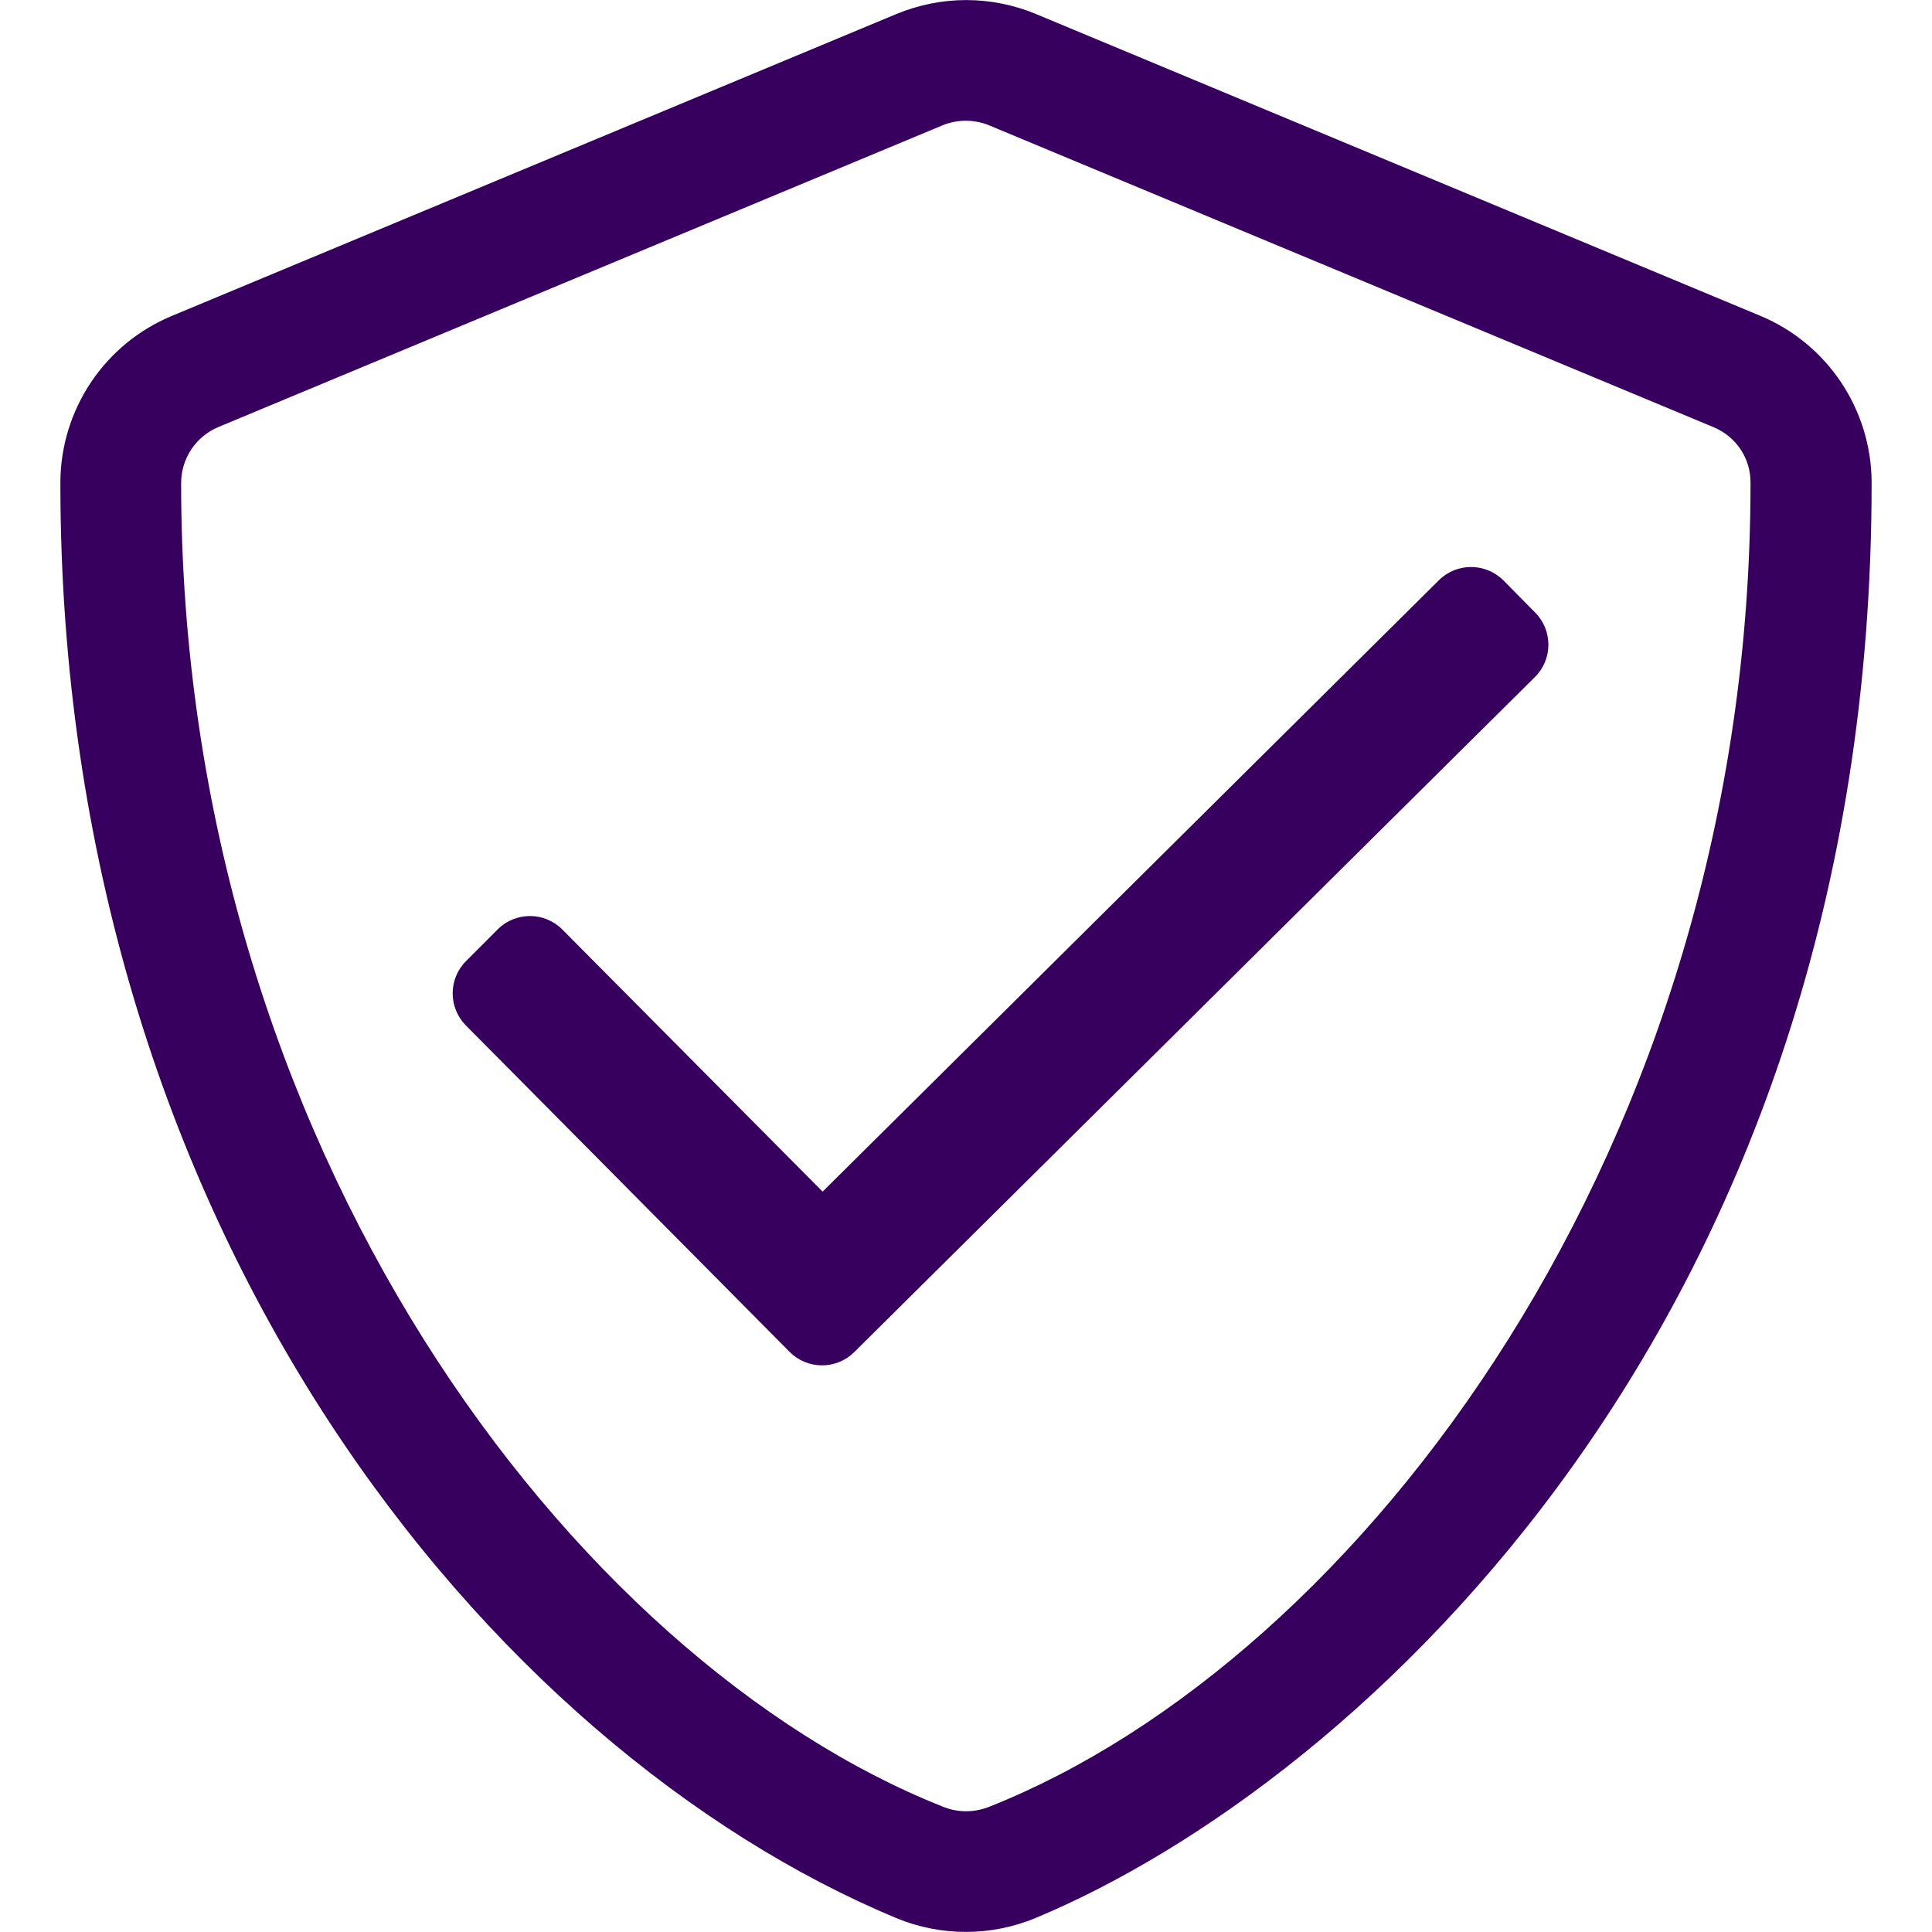 <svg width="32" height="32" viewBox="0 0 32 32" fill="none" xmlns="http://www.w3.org/2000/svg">
<path d="M29.156 5.231L17.156 0.231C16.791 0.08 16.399 0.001 16.003 0.001C15.607 0.001 15.216 0.08 14.85 0.231L2.85 5.231C1.731 5.694 1 6.787 1 8C1 20.406 8.156 28.981 14.844 31.769C15.581 32.075 16.413 32.075 17.15 31.769C22.506 29.537 31 21.831 31 8C31 6.787 30.269 5.694 29.156 5.231ZM16.387 29.925C16.137 30.025 15.863 30.025 15.619 29.925C9.5 27.5 3 19 3 8C3 7.594 3.244 7.231 3.612 7.075L15.613 2.075C15.856 1.975 16.137 1.975 16.381 2.075L28.381 7.075C28.756 7.231 29 7.594 28.994 8C29 19 22.5 27.5 16.387 29.925ZM24.9 9.612C24.606 9.319 24.131 9.319 23.837 9.606L13.625 19.737L9.312 15.394C9.019 15.1 8.544 15.1 8.25 15.387L7.719 15.919C7.425 16.212 7.425 16.687 7.713 16.981L13.081 22.394C13.375 22.687 13.85 22.687 14.144 22.4L25.425 11.212C25.719 10.919 25.719 10.444 25.431 10.15L24.9 9.612Z" fill="#37005F"/>
</svg>
